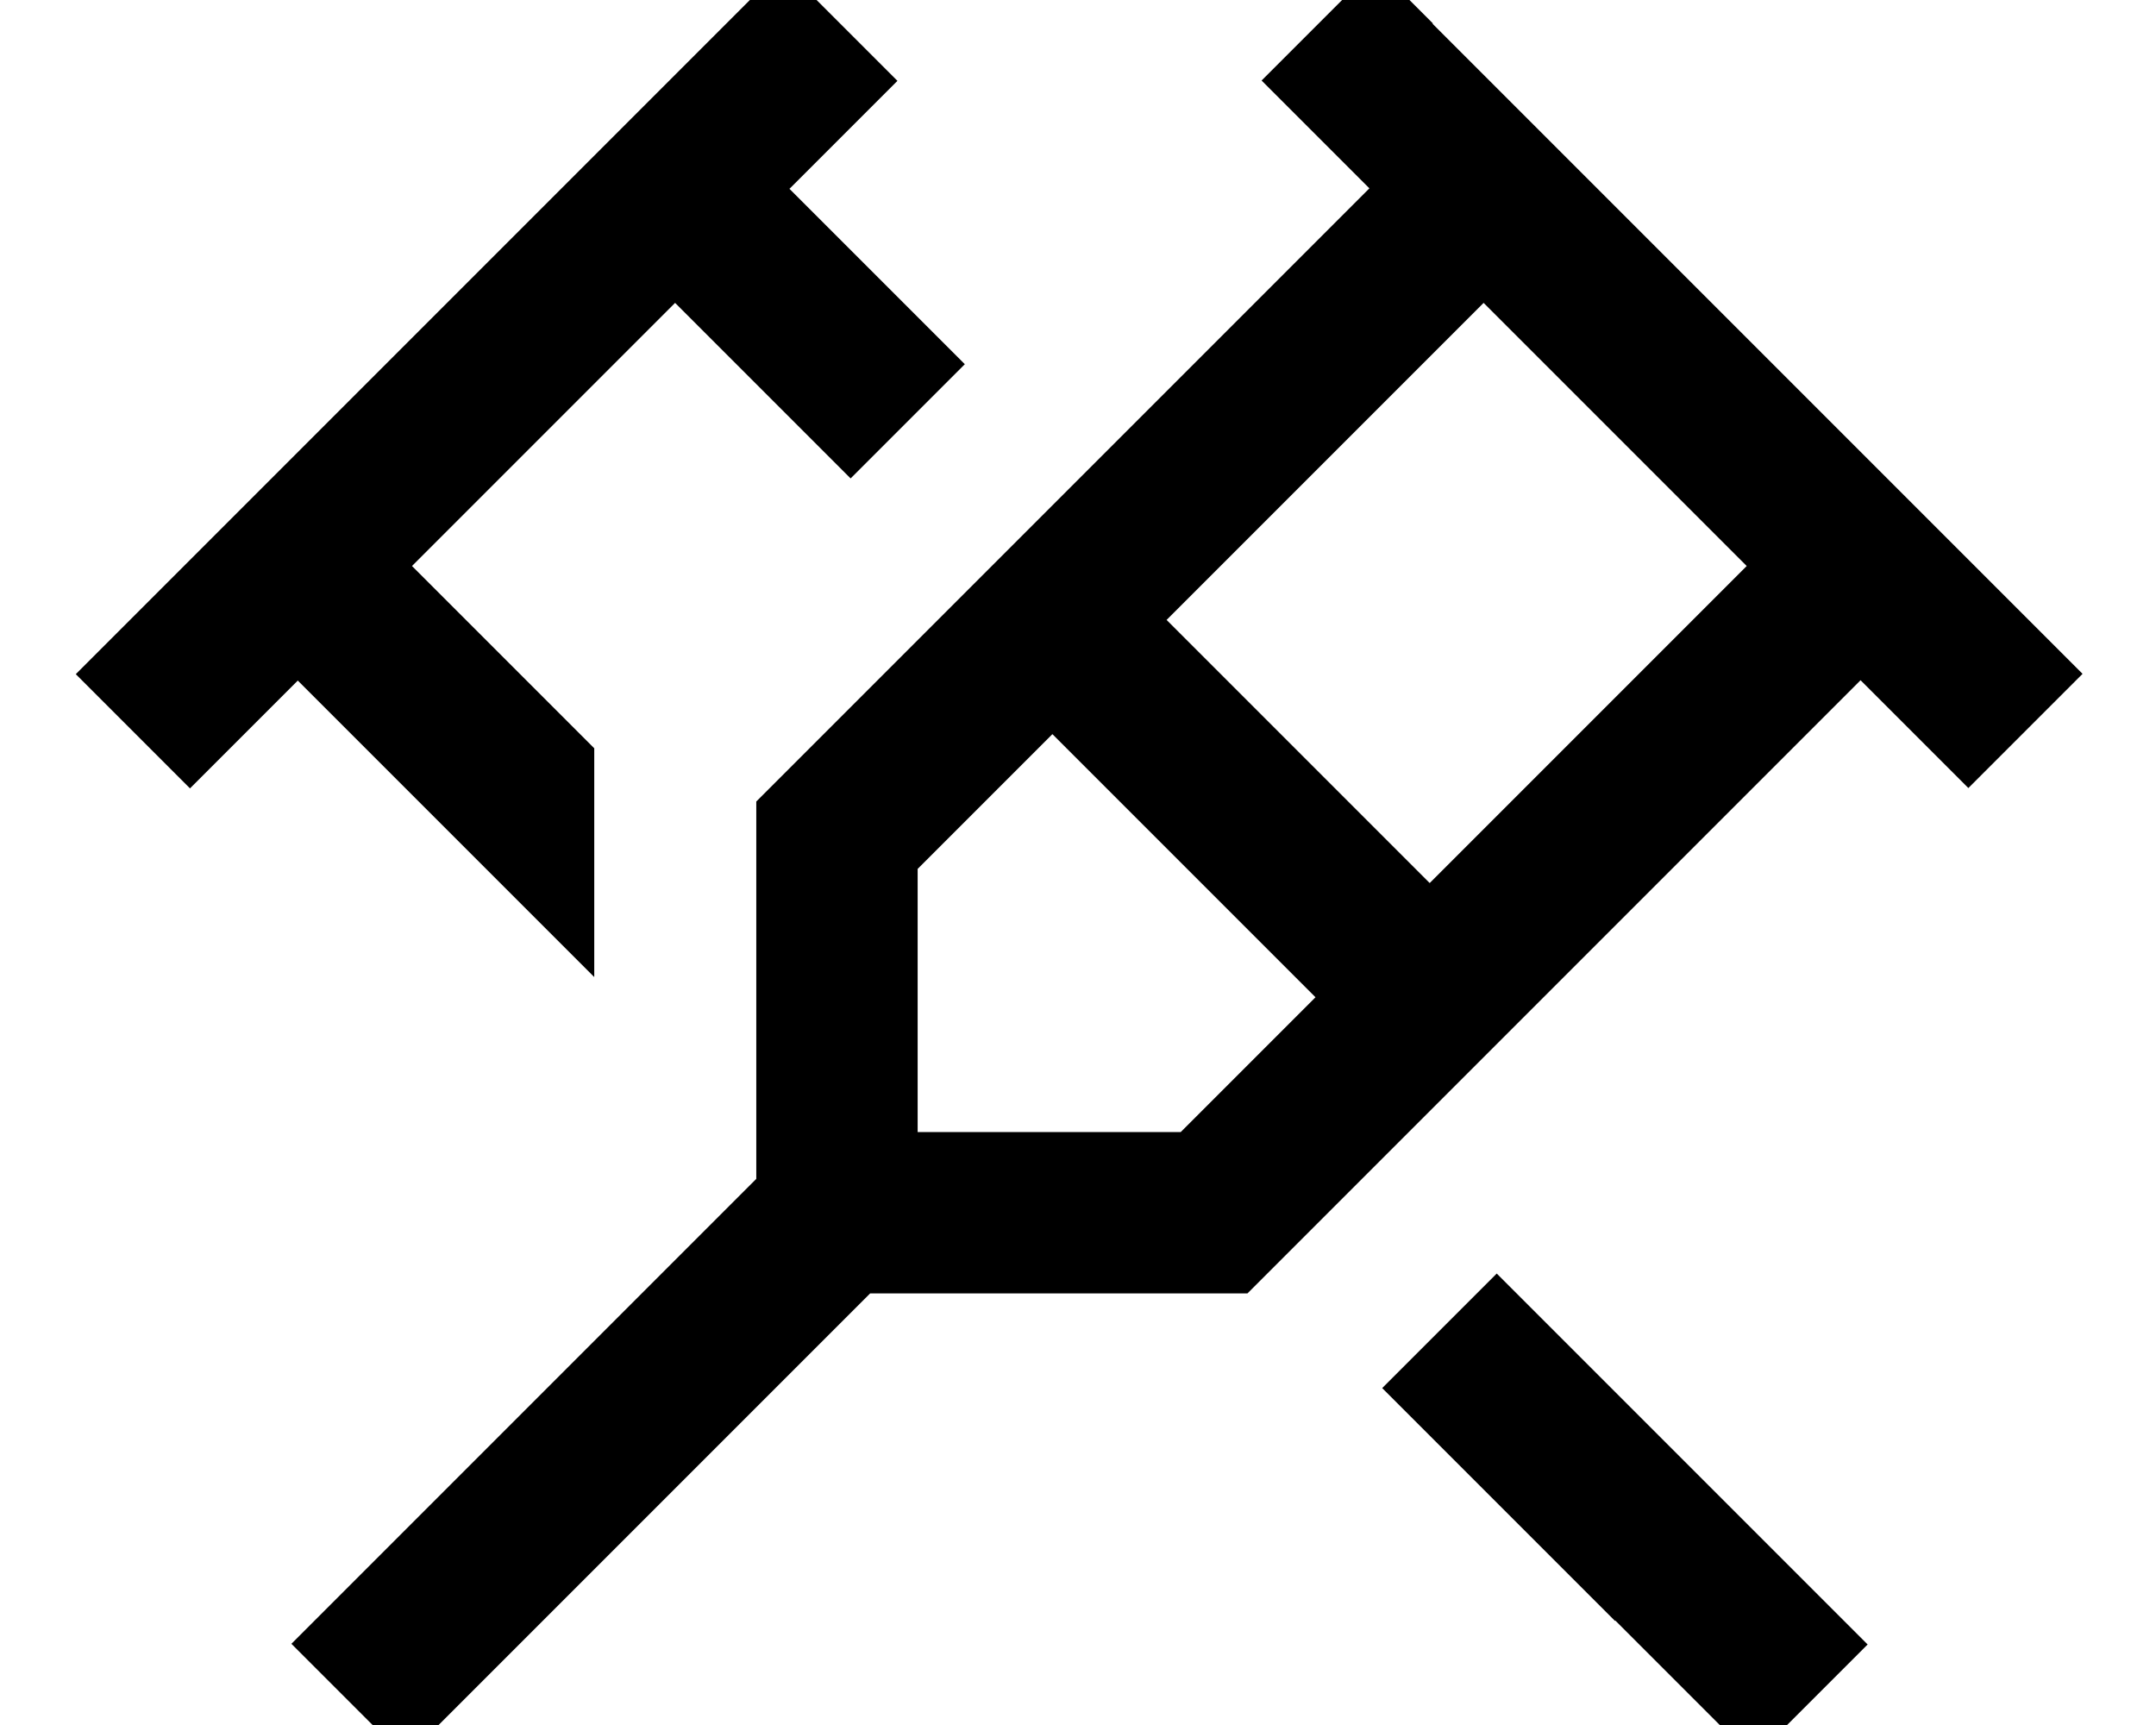 <svg xmlns="http://www.w3.org/2000/svg" viewBox="0 0 640 512"><!--! Font Awesome Pro 7.0.1 by @fontawesome - https://fontawesome.com License - https://fontawesome.com/license (Commercial License) Copyright 2025 Fonticons, Inc. --><path fill="currentColor" d="M234.4 56l32-32-33.9-33.9-17 17-176 176-17 17 33.9 33.9 32-32 88 88 0-67.9-54.1-54.1 78.1-78.1 52.1 52.1 33.9-33.9-52.1-52.1zM479.5 481l41 41 33.9-33.9c-29.7-29.7-55.8-55.8-110.1-110.1l-33 33-1 1 69.1 69.1zM425.4 7l-17-17-33.9 33.9c11.6 11.6 22.3 22.3 32 32l-175 175-7 7 0 112-97 97c-27.1 27.1-25.9 25.9-41 41l33.9 33.9c25-25 60.5-60.5 137.9-137.9l112 0 7-7 175-175c9.7 9.7 20.4 20.4 32 32l33.9-33.9-17-17-176-176zm93.1 161l-94.1 94.1-78.1-78.1 94.1-94.1 78.1 78.1zM272.4 257.9l40-40 78.1 78.1-40 40-78.1 0 0-78.1z"/></svg>